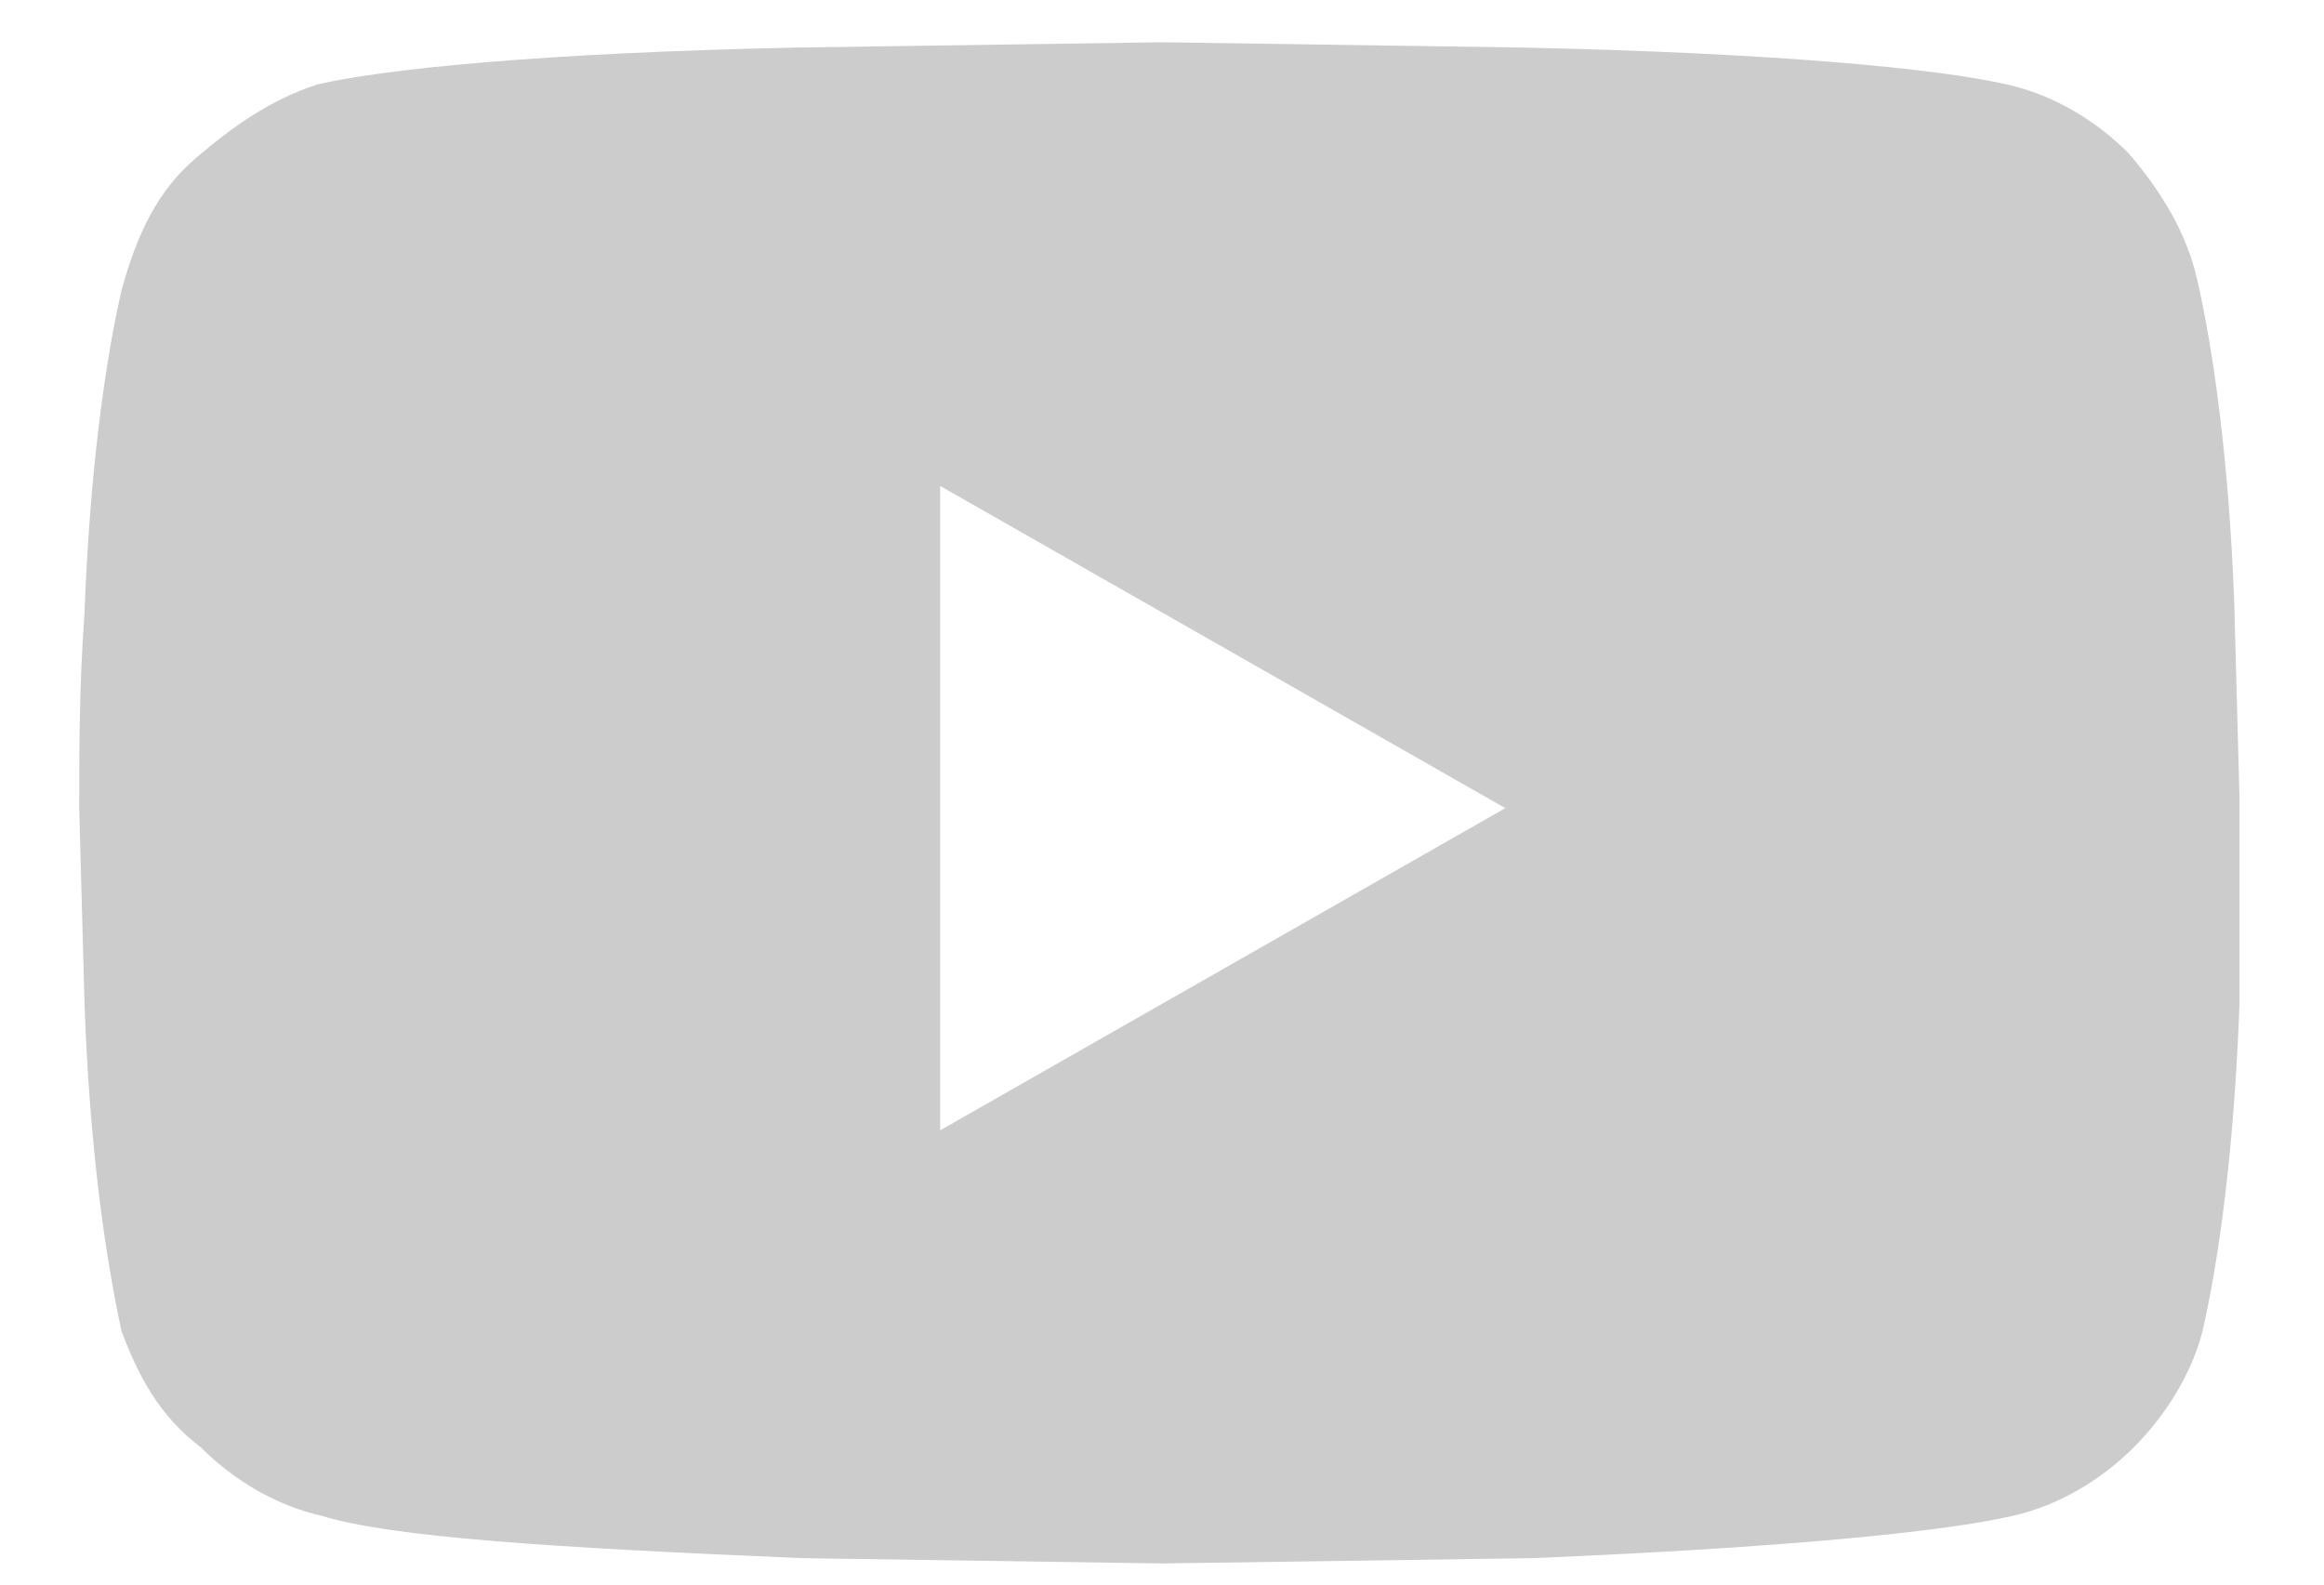 <svg width="22" height="15" viewBox="0 0 22 15" fill="none" xmlns="http://www.w3.org/2000/svg">
<path d="M20.8 2.65C20.95 3.3 21.1 4.35 21.15 5.7L21.2 7.55V9.5C21.15 10.9 21 11.95 20.85 12.6C20.75 13 20.5 13.4 20.2 13.7C19.9 14 19.5 14.25 19.05 14.35C18.4 14.5 16.9 14.65 14.5 14.75L11 14.8L7.6 14.75C5.2 14.65 3.7 14.55 3.05 14.35C2.6 14.25 2.2 14 1.9 13.7C1.5 13.4 1.3 13 1.15 12.6C1 11.9 0.85 10.9 0.8 9.5L0.75 7.65C0.75 7.1 0.75 6.5 0.8 5.8C0.85 4.45 1 3.4 1.15 2.75C1.3 2.2 1.5 1.8 1.85 1.5C2.2 1.2 2.55 0.95 3 0.8C3.65 0.65 5.15 0.5 7.55 0.45L11 0.4L14.4 0.45C16.8 0.5 18.35 0.65 19 0.8C19.45 0.9 19.85 1.15 20.15 1.45C20.45 1.8 20.7 2.2 20.8 2.65ZM8.9 10.7L14.25 7.65L8.9 4.6V10.7Z" fill="#CCCCCC"/>
</svg>
